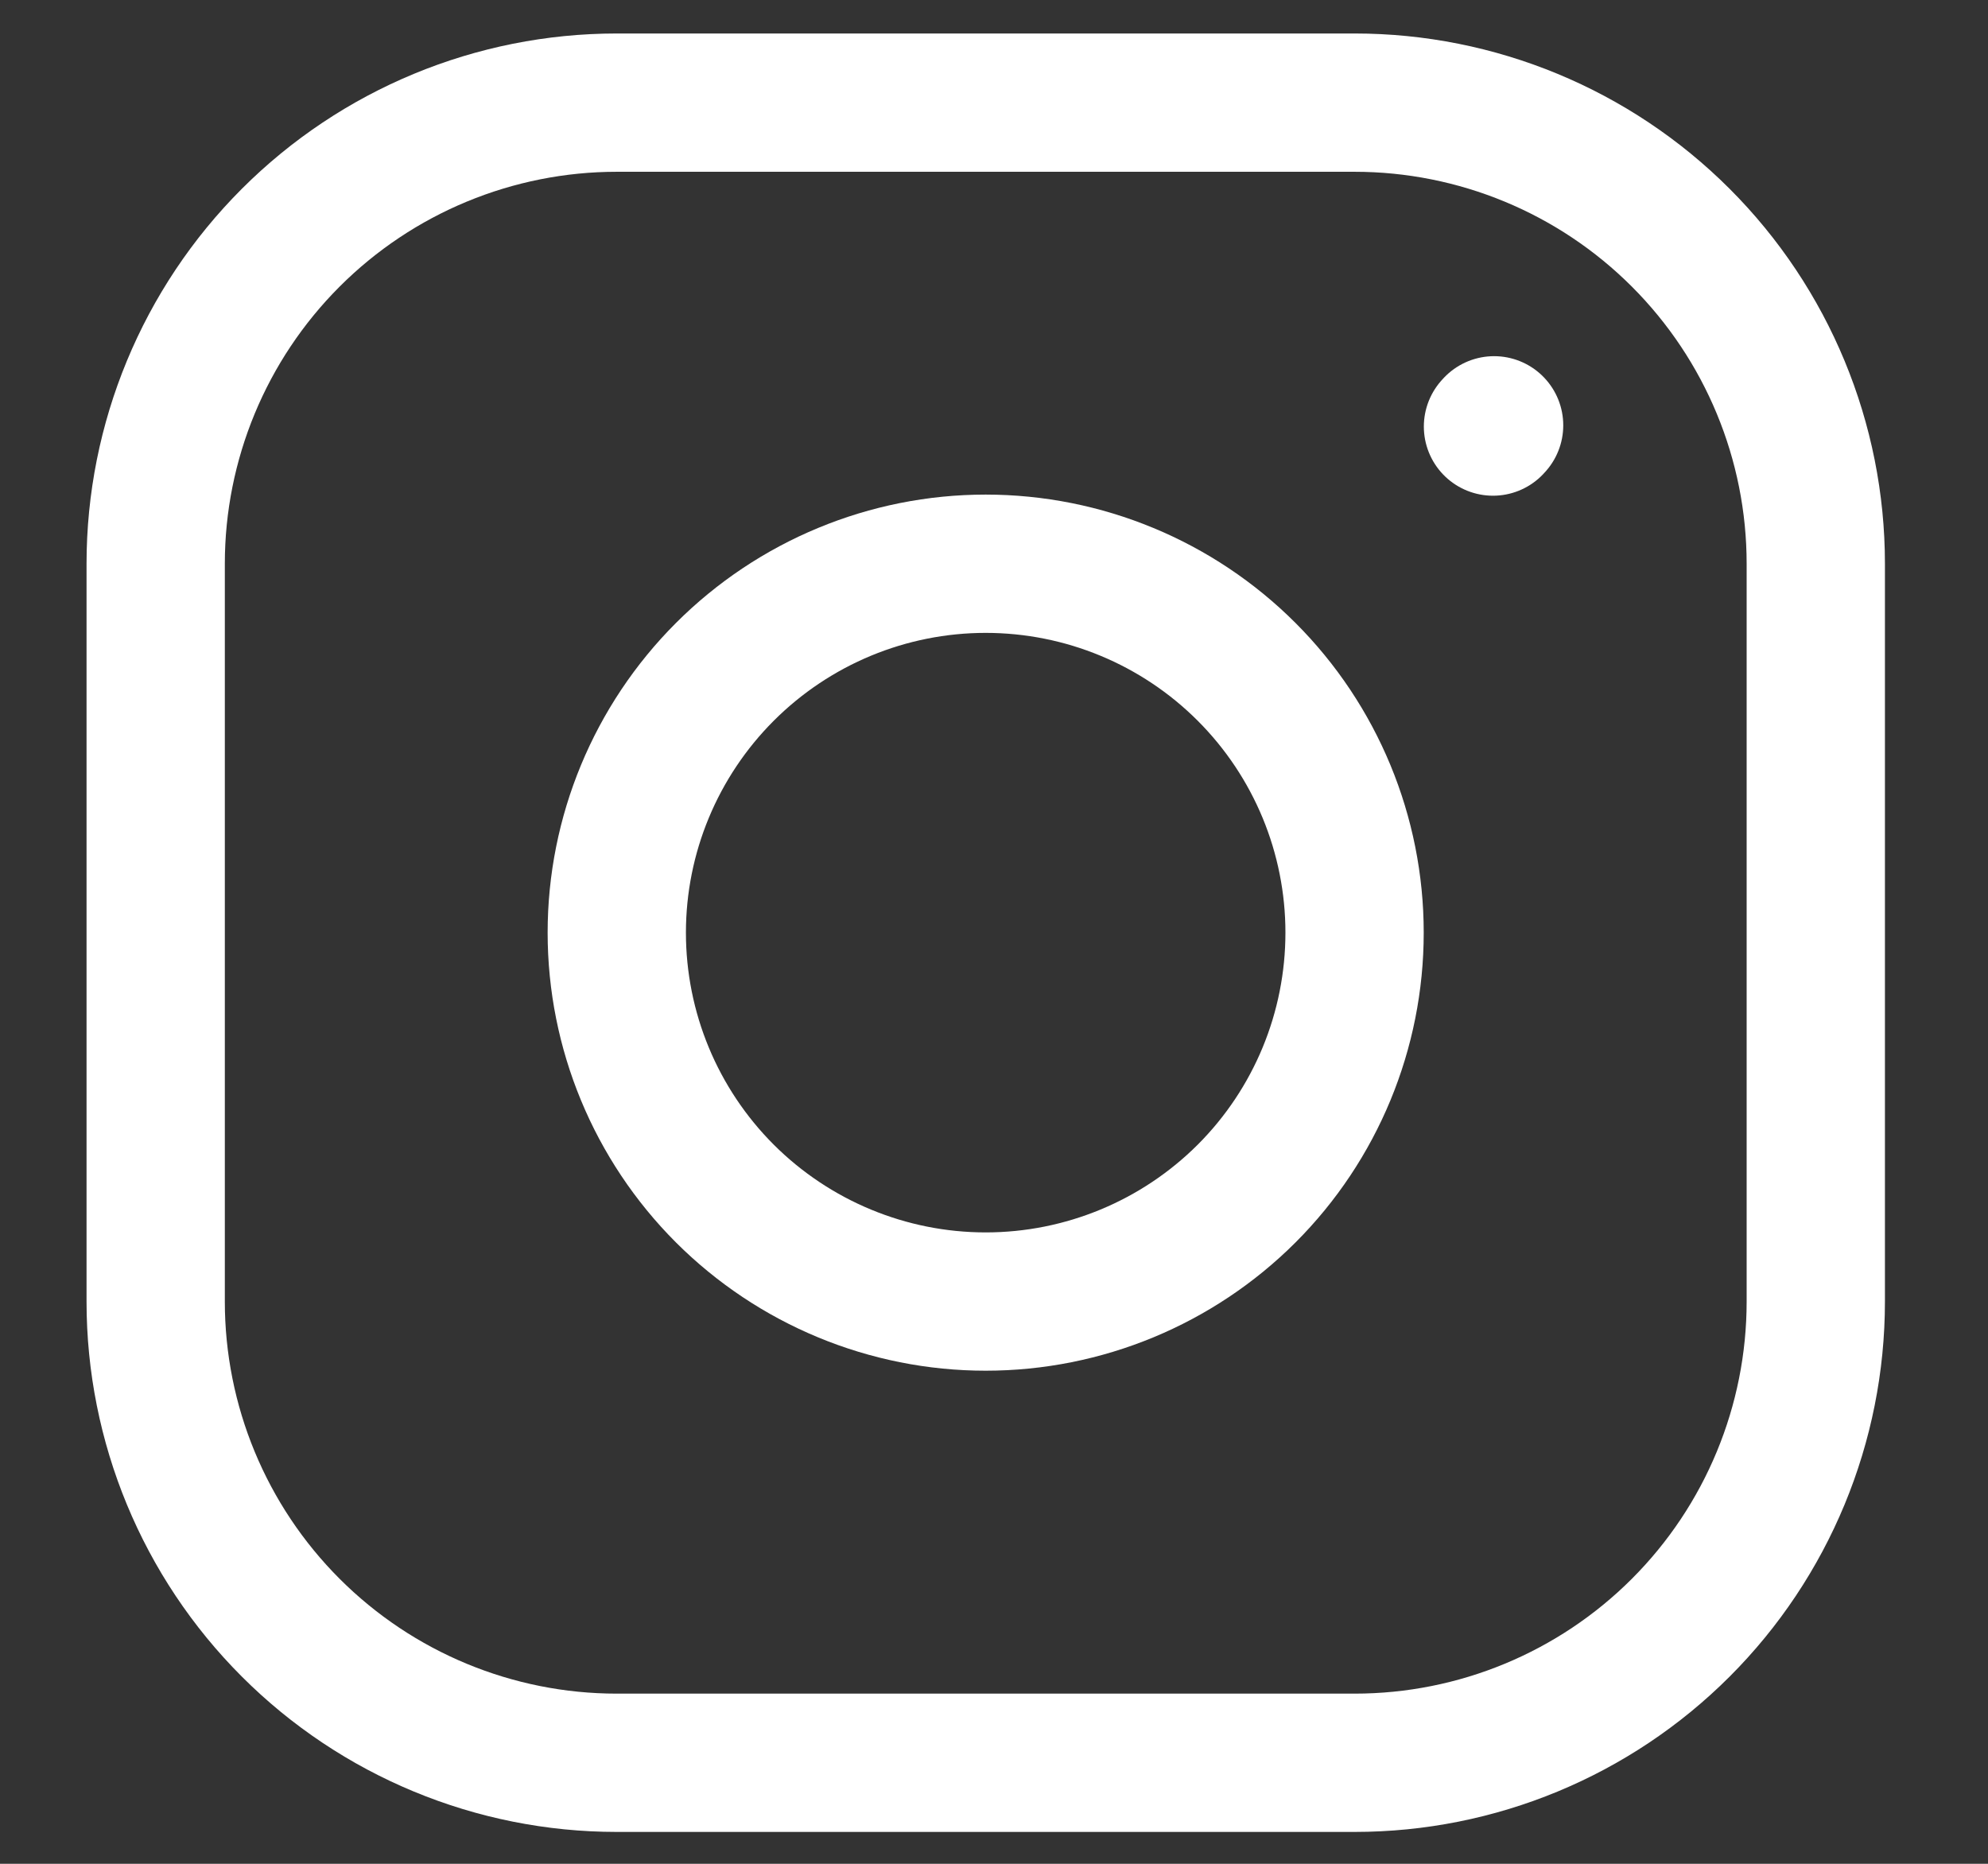 <svg width="16" height="15" viewBox="0 0 16 15" fill="none" xmlns="http://www.w3.org/2000/svg">
<rect x="0" y="0" width="16" height="15" fill="#333333" stroke="none"/>
<path d="M7.933 10.475C8.721 10.475 9.476 10.162 10.033 9.606C10.59 9.049 10.902 8.294 10.902 7.506C10.902 6.719 10.59 5.964 10.033 5.407C9.476 4.85 8.721 4.537 7.933 4.537C7.146 4.537 6.391 4.85 5.834 5.407C5.277 5.964 4.964 6.719 4.964 7.506C4.964 8.294 5.277 9.049 5.834 9.606C6.391 10.162 7.146 10.475 7.933 10.475Z" stroke="white" stroke-width="1.113" stroke-linecap="round" stroke-linejoin="round"/>
<path d="M1.253 10.475V4.537C1.253 3.553 1.644 2.609 2.34 1.913C3.036 1.217 3.98 0.826 4.964 0.826H10.902C11.887 0.826 12.831 1.217 13.527 1.913C14.223 2.609 14.614 3.553 14.614 4.537V10.475C14.614 11.46 14.223 12.404 13.527 13.1C12.831 13.796 11.887 14.187 10.902 14.187H4.964C3.98 14.187 3.036 13.796 2.34 13.1C1.644 12.404 1.253 11.46 1.253 10.475Z" stroke="white" stroke-width="1.113"/>
<path d="M12.016 3.433L12.025 3.423" stroke="white" stroke-width="1.113" stroke-linecap="round" stroke-linejoin="round"/>
</svg>
